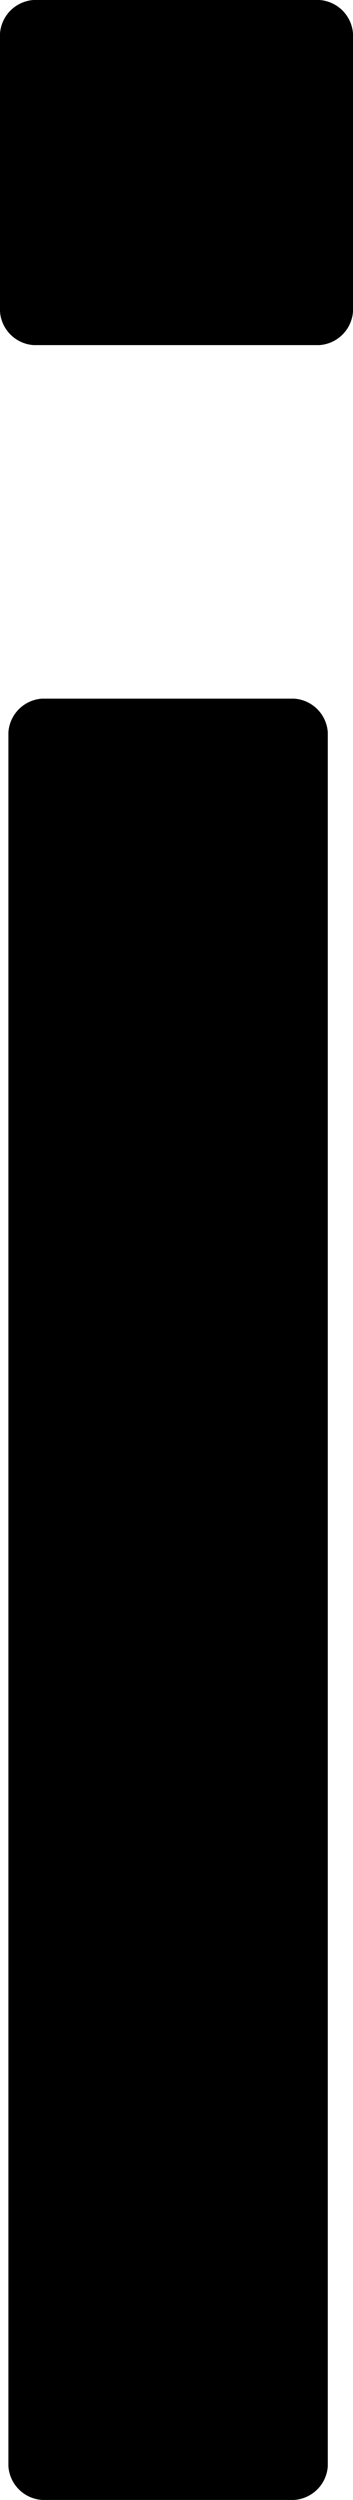 <svg xmlns="http://www.w3.org/2000/svg" width="4.2" height="29.7" viewBox="0 0 4.2 29.7">
  <path id="Path_44570" data-name="Path 44570" d="M39.7,4.4a.43.43,0,0,1-.4-.4V.7a.43.43,0,0,1,.4-.4h3.4a.43.43,0,0,1,.4.4V4a.43.43,0,0,1-.4.4ZM39.8,30a.43.43,0,0,1-.4-.4V9a.43.43,0,0,1,.4-.4h3a.43.43,0,0,1,.4.4V29.6a.43.43,0,0,1-.4.4Z" transform="translate(-39.3 -0.3)"/>
</svg>
